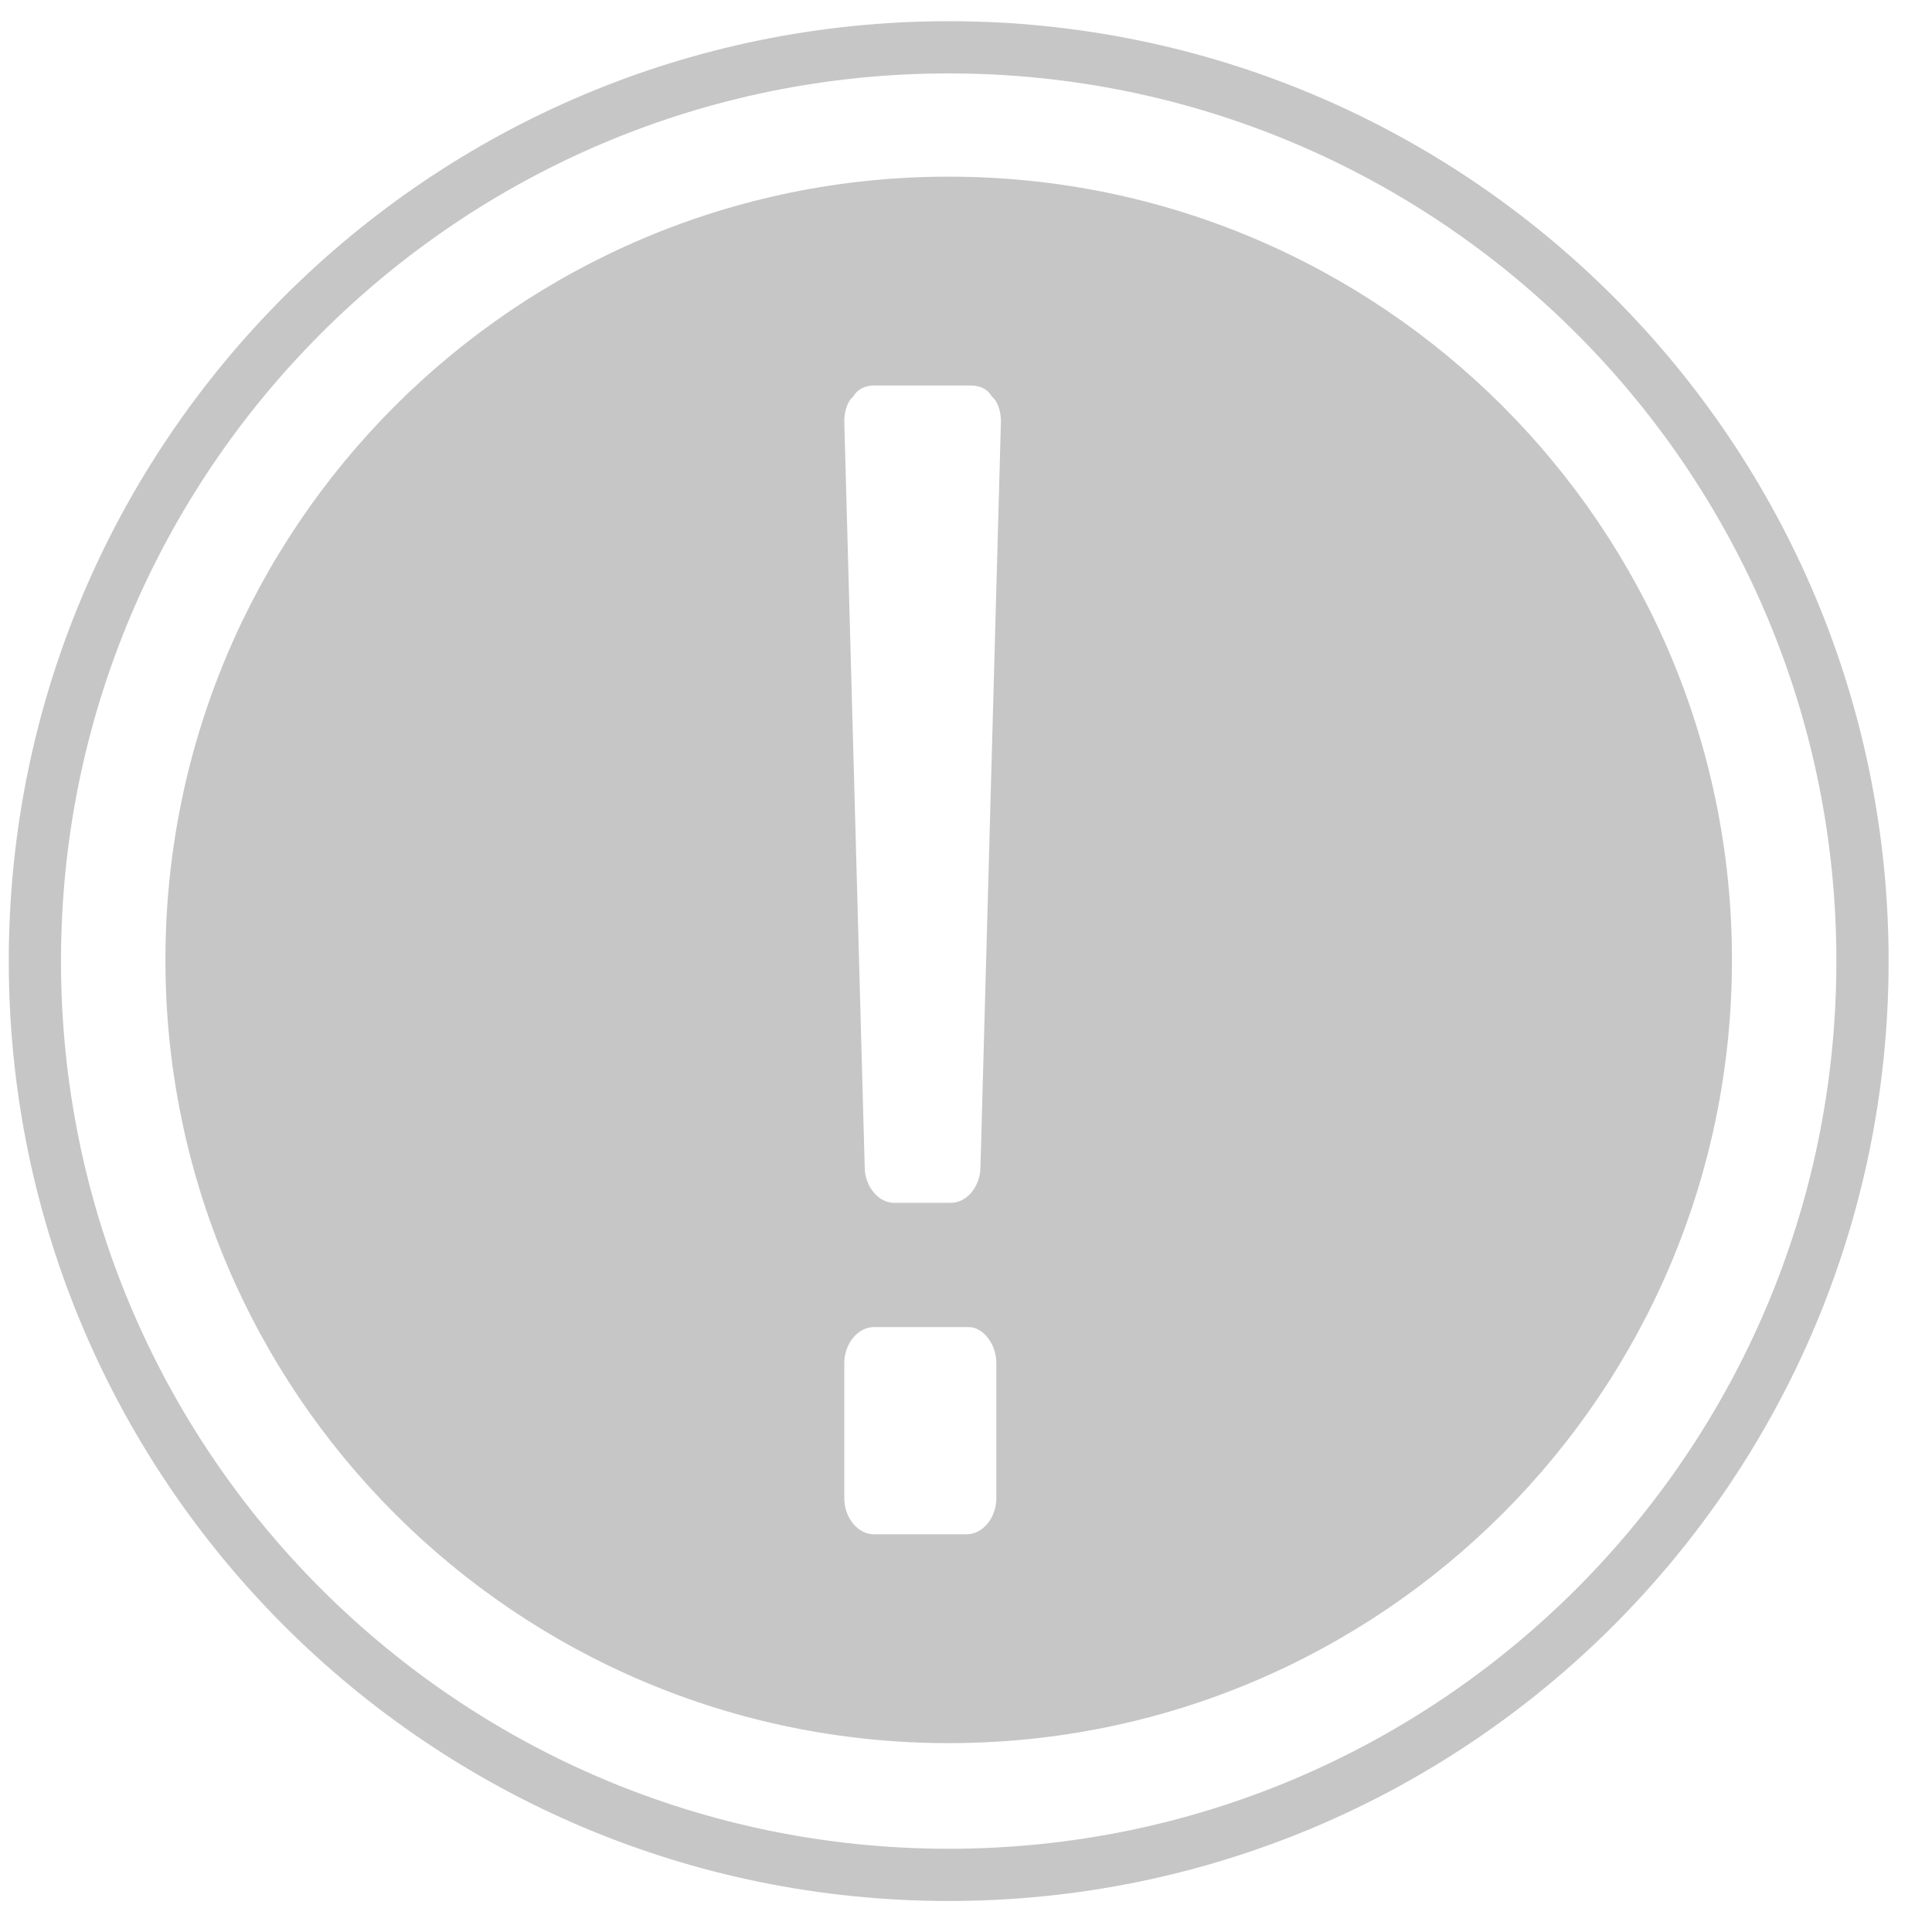 <svg width="37" height="37" viewBox="0 0 37 37" fill="none" xmlns="http://www.w3.org/2000/svg">
<path d="M18.169 35.906C8.503 35.906 0.668 28.073 0.668 18.406C0.668 8.743 8.504 0.906 18.169 0.906C27.833 0.906 35.669 8.743 35.669 18.406C35.669 28.073 27.834 35.906 18.169 35.906Z" stroke="#C6C6C6"/>
<path fill-rule="evenodd" clip-rule="evenodd" d="M33.169 18.383C33.169 26.667 26.453 33.383 18.169 33.383C9.884 33.383 3.168 26.667 3.168 18.383C3.168 10.098 9.884 3.383 18.169 3.383C26.453 3.383 33.169 10.098 33.169 18.383ZM19.081 26.104V28.695C19.081 29.065 18.821 29.383 18.516 29.383H16.734C16.429 29.383 16.169 29.065 16.169 28.695V26.104C16.169 25.734 16.429 25.416 16.734 25.416H18.56C18.821 25.416 19.081 25.734 19.081 26.104ZM19.169 8.07C19.169 7.911 19.125 7.7 18.994 7.594C18.908 7.435 18.734 7.383 18.603 7.383H16.734C16.603 7.383 16.429 7.435 16.342 7.594C16.212 7.7 16.169 7.911 16.169 8.07L16.56 22.349C16.56 22.719 16.821 23.036 17.125 23.036H18.212C18.516 23.036 18.777 22.719 18.777 22.349L19.169 8.07Z" fill="#C6C6C6"/>
</svg>
